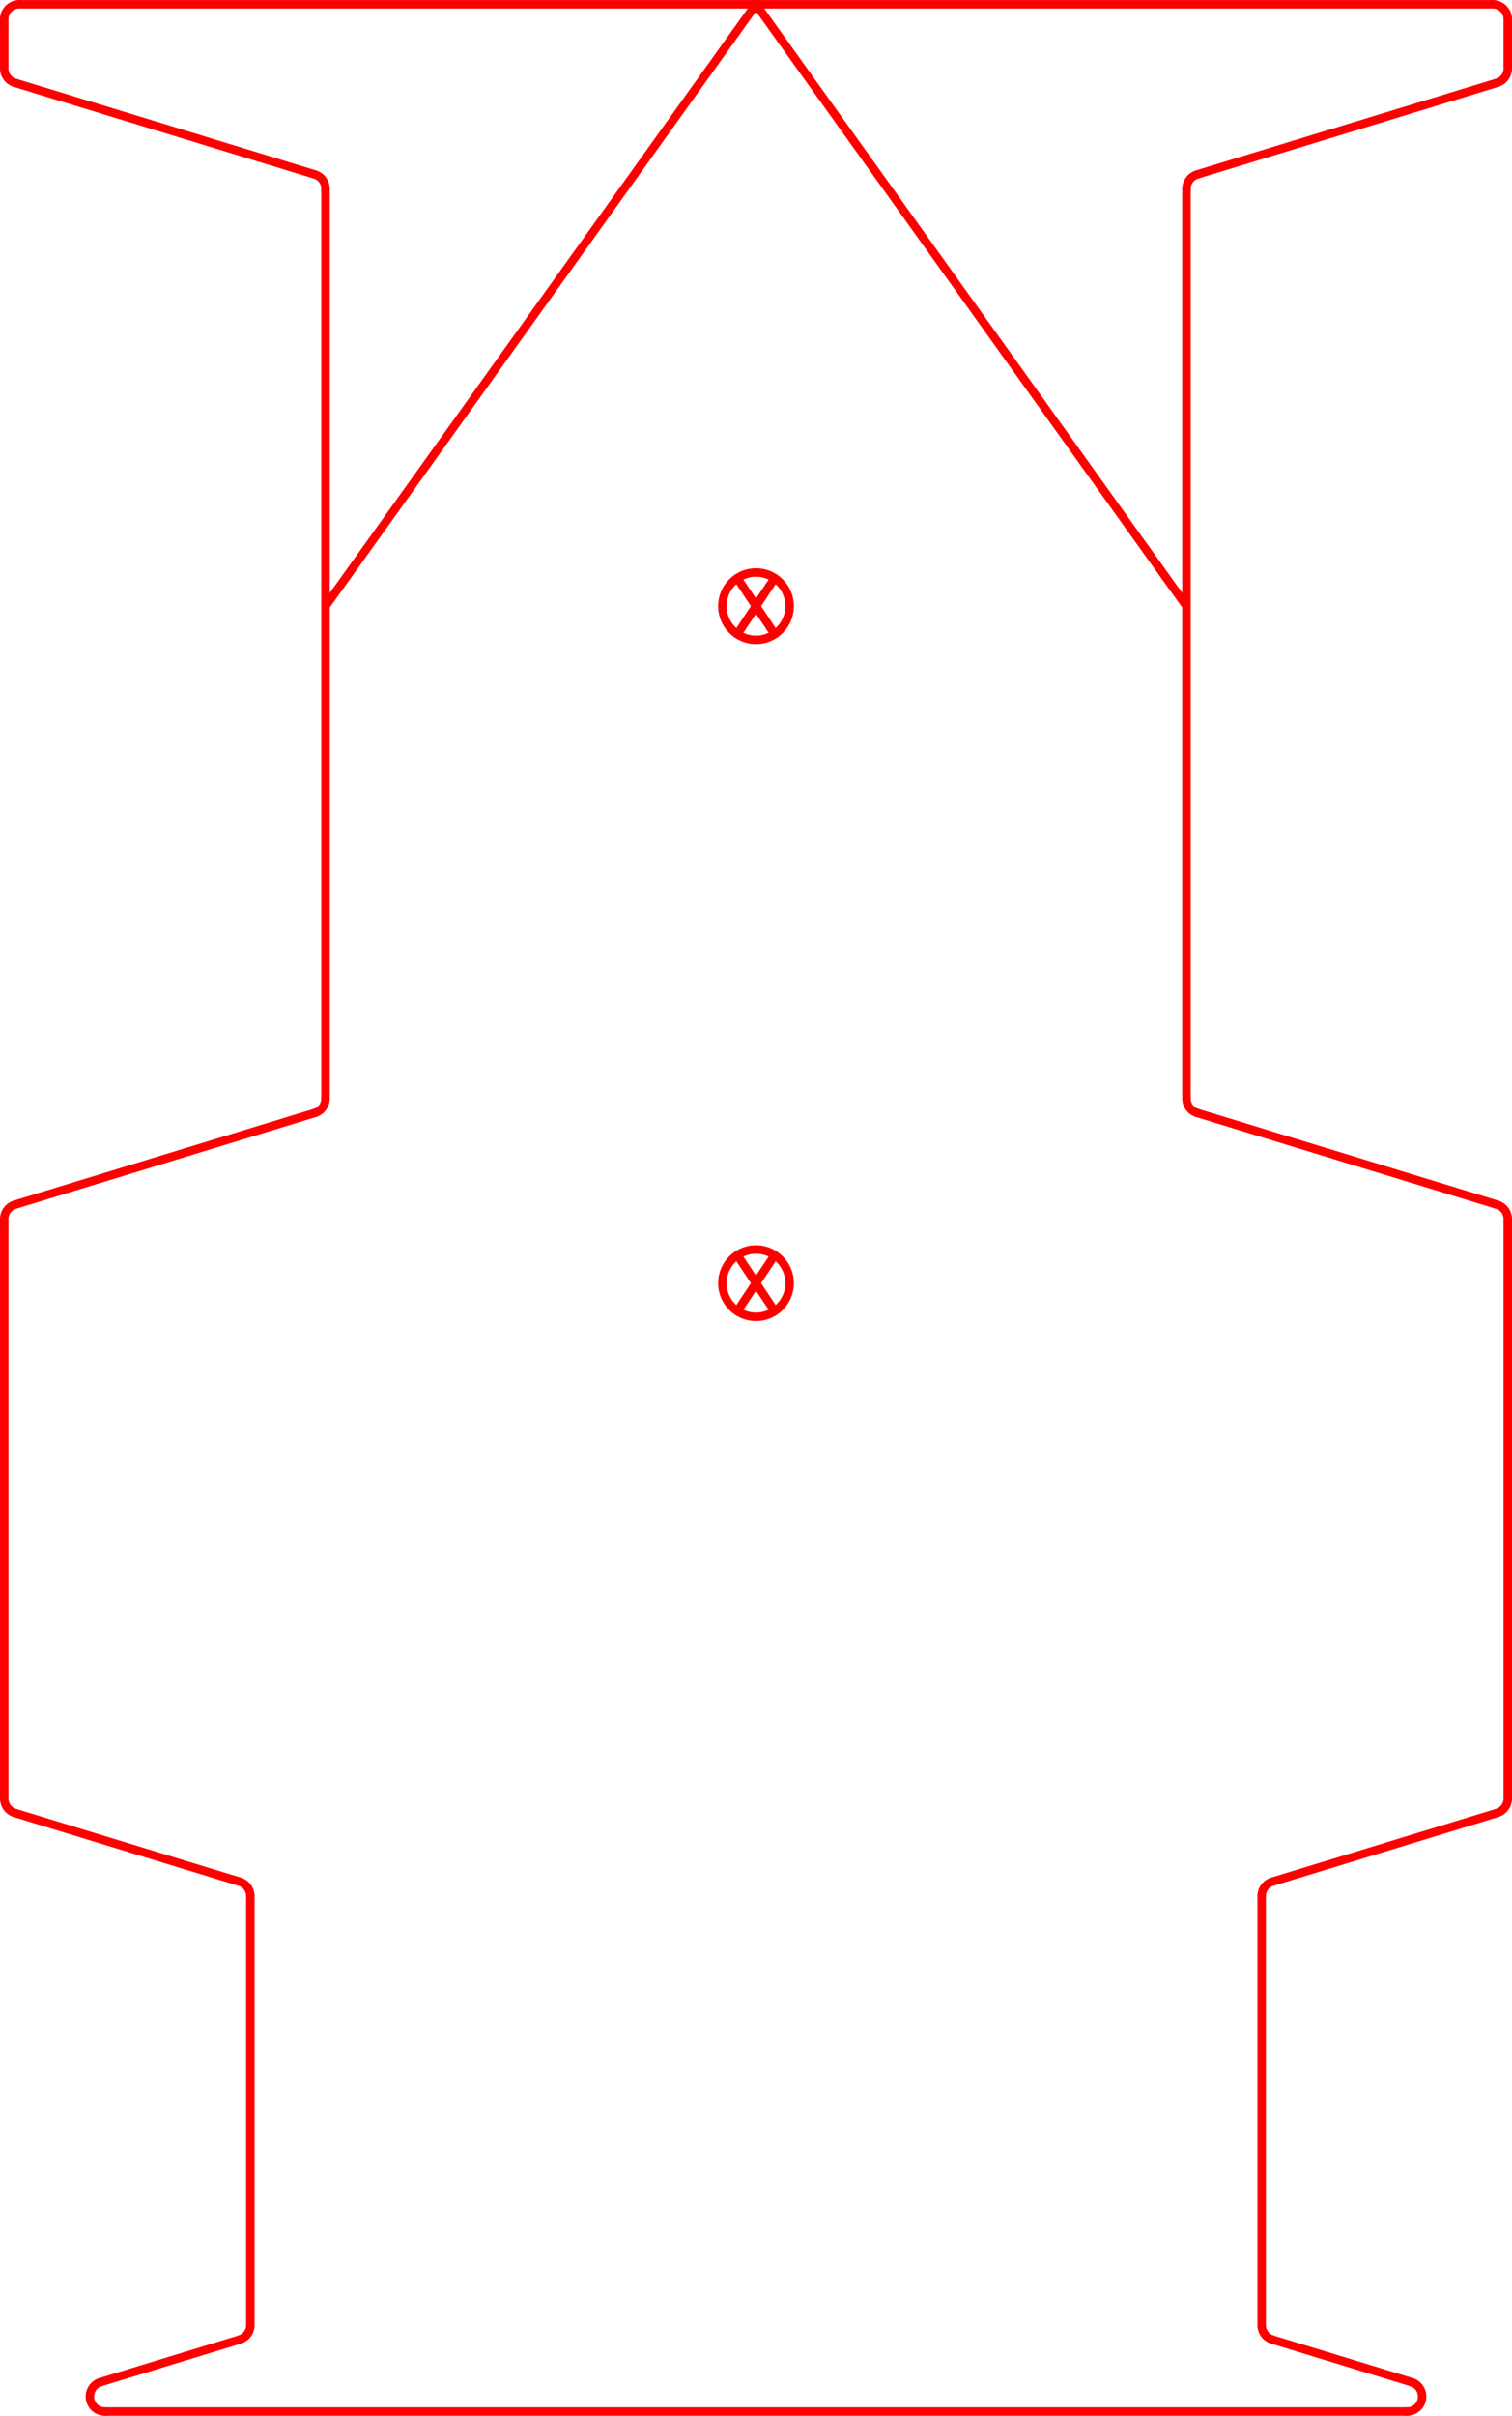 <?xml version="1.0" encoding="UTF-8" standalone="no"?>
<!-- Created with Inkscape (http://www.inkscape.org/) -->

<svg
   xmlns:dc="http://purl.org/dc/elements/1.1/"
   xmlns:cc="http://creativecommons.org/ns#"
   xmlns:rdf="http://www.w3.org/1999/02/22-rdf-syntax-ns#"
   xmlns:svg="http://www.w3.org/2000/svg"
   xmlns="http://www.w3.org/2000/svg"
   xmlns:sodipodi="http://sodipodi.sourceforge.net/DTD/sodipodi-0.dtd"
   xmlns:inkscape="http://www.inkscape.org/namespaces/inkscape"
   width="100.564mm"
   height="160.568mm"
   viewBox="0 0 356.331 568.941"
   id="svg2"
   version="1.1"
   inkscape:version="0.91 r13725"
   sodipodi:docname="CarBodyLonger.svg">
  <defs
     id="defs4">
    <marker
       style="overflow:visible"
       refY="0"
       refX="0"
       orient="auto"
       id="DistanceX">
      <path
         id="path4162"
         style="stroke:#000000;stroke-width:0.5"
         d="M 3,-3 -3,3 M 0,-5 0,5"
         inkscape:connector-curvature="0" />
    </marker>
    <pattern
       y="0"
       x="0"
       width="8"
       patternUnits="userSpaceOnUse"
       id="Hatch"
       height="8">
      <path
         id="path4165"
         stroke-width="0.25"
         stroke="#000000"
         linecap="square"
         d="M8 4 l-4,4" />
      <path
         id="path4167"
         stroke-width="0.25"
         stroke="#000000"
         linecap="square"
         d="M6 2 l-4,4" />
      <path
         id="path4169"
         stroke-width="0.25"
         stroke="#000000"
         linecap="square"
         d="M4 0 l-4,4" />
    </pattern>
    <symbol
       id="*Model_Space" />
    <symbol
       id="*Paper_Space" />
    <symbol
       id="CArBody">
      <path
         id="path4174"
         style="fill:none;stroke:#000000;stroke-linecap:round"
         d="m 7.923,1211.811 a 7.923,7.923 0 1 0 -15.846,0 7.923,7.923 0 1 0 15.846,0 z"
         inkscape:connector-curvature="0" />
      <path
         id="path4176"
         style="fill:none;stroke:#000000;stroke-linecap:round"
         d="m -4.395,1205.219 8.79,13.185"
         inkscape:connector-curvature="0" />
      <path
         id="path4178"
         style="fill:none;stroke:#000000;stroke-linecap:round"
         d="m -4.395,1218.403 8.79,-13.185"
         inkscape:connector-curvature="0" />
      <path
         id="path4180"
         style="fill:none;stroke:#000000;stroke-linecap:round"
         d="m 7.923,1052.362 a 7.923,7.923 0 1 0 -15.846,0 7.923,7.923 0 1 0 15.846,0 z"
         inkscape:connector-curvature="0" />
      <path
         id="path4182"
         style="fill:none;stroke:#000000;stroke-linecap:round"
         d="m -4.395,1045.77 8.79,13.185"
         inkscape:connector-curvature="0" />
      <path
         id="path4184"
         style="fill:none;stroke:#000000;stroke-linecap:round"
         d="m -4.395,1058.955 8.79,-13.185"
         inkscape:connector-curvature="0" />
      <path
         id="path4186"
         style="fill:none;stroke:#000000;stroke-linecap:round"
         d="M 119.167,1058.945 0,946.063"
         inkscape:connector-curvature="0" />
      <path
         id="path4188"
         style="fill:none;stroke:#000000;stroke-linecap:round"
         d="m -177.165,949.606 0,11.551"
         inkscape:connector-curvature="0" />
      <path
         id="path4190"
         style="fill:none;stroke:#000000;stroke-linecap:round"
         d="m -177.165,961.157 a 3.543,3.543 0 0 0 2.508,3.389"
         inkscape:connector-curvature="0" />
      <path
         id="path4192"
         style="fill:none;stroke:#000000;stroke-linecap:round"
         d="m -173.622,946.063 a 3.543,3.543 0 0 0 -3.543,3.543"
         inkscape:connector-curvature="0" />
      <path
         id="path4194"
         style="fill:none;stroke:#000000;stroke-linecap:round"
         d="m -174.657,964.546 52.982,16.184"
         inkscape:connector-curvature="0" />
      <path
         id="path4196"
         style="fill:none;stroke:#000000;stroke-linecap:round"
         d="m -119.167,984.119 a 3.543,3.543 0 0 0 -2.508,-3.389"
         inkscape:connector-curvature="0" />
      <path
         id="path4198"
         style="fill:none;stroke:#000000;stroke-linecap:round"
         d="m 173.622,946.063 -347.244,0"
         inkscape:connector-curvature="0" />
      <path
         id="path4200"
         style="fill:none;stroke:#000000;stroke-linecap:round"
         d="m 177.165,949.606 a 3.543,3.543 0 0 0 -3.543,-3.543"
         inkscape:connector-curvature="0" />
      <path
         id="path4202"
         style="fill:none;stroke:#000000;stroke-linecap:round"
         d="m 177.165,961.157 0,-11.551"
         inkscape:connector-curvature="0" />
      <path
         id="path4204"
         style="fill:none;stroke:#000000;stroke-linecap:round"
         d="m 174.657,964.546 a 3.543,3.543 0 0 0 2.508,-3.389"
         inkscape:connector-curvature="0" />
      <path
         id="path4206"
         style="fill:none;stroke:#000000;stroke-linecap:round"
         d="m 174.657,964.546 -52.982,16.184"
         inkscape:connector-curvature="0" />
      <path
         id="path4208"
         style="fill:none;stroke:#000000;stroke-linecap:round"
         d="m 121.675,980.73 a 3.543,3.543 0 0 0 -2.508,3.389"
         inkscape:connector-curvature="0" />
      <path
         id="path4210"
         style="fill:none;stroke:#000000;stroke-linecap:round"
         d="m -119.167,984.119 0,136.487"
         inkscape:connector-curvature="0" />
      <path
         id="path4212"
         style="fill:none;stroke:#000000;stroke-linecap:round"
         d="m -121.675,1123.995 a 3.543,3.543 0 0 0 2.508,-3.389"
         inkscape:connector-curvature="0" />
      <path
         id="path4214"
         style="fill:none;stroke:#000000;stroke-linecap:round"
         d="m -121.675,1123.995 -52.982,16.184"
         inkscape:connector-curvature="0" />
      <path
         id="path4216"
         style="fill:none;stroke:#000000;stroke-linecap:round"
         d="m -174.657,1140.179 a 3.543,3.543 0 0 0 -2.508,3.389"
         inkscape:connector-curvature="0" />
      <path
         id="path4218"
         style="fill:none;stroke:#000000;stroke-linecap:round"
         d="m -177.165,1143.568 0,189.637"
         inkscape:connector-curvature="0" />
      <path
         id="path4220"
         style="fill:none;stroke:#000000;stroke-linecap:round"
         d="m -177.165,1333.204 a 3.543,3.543 0 0 0 2.508,3.389"
         inkscape:connector-curvature="0" />
      <path
         id="path4222"
         style="fill:none;stroke:#000000;stroke-linecap:round"
         d="m -121.675,1352.777 -52.982,-16.184"
         inkscape:connector-curvature="0" />
      <path
         id="path4224"
         style="fill:none;stroke:#000000;stroke-linecap:round"
         d="m -119.167,1356.166 a 3.543,3.543 0 0 0 -2.508,-3.389"
         inkscape:connector-curvature="0" />
      <path
         id="path4226"
         style="fill:none;stroke:#000000;stroke-linecap:round"
         d="m -119.167,1356.166 0,101.054"
         inkscape:connector-curvature="0" />
      <path
         id="path4228"
         style="fill:none;stroke:#000000;stroke-linecap:round"
         d="m -121.675,1460.609 a 3.543,3.543 0 0 0 2.508,-3.389"
         inkscape:connector-curvature="0" />
      <path
         id="path4230"
         style="fill:none;stroke:#000000;stroke-linecap:round"
         d="m -121.675,1460.609 -32.797,10.018"
         inkscape:connector-curvature="0" />
      <path
         id="path4232"
         style="fill:none;stroke:#000000;stroke-linecap:round"
         d="m -154.472,1470.627 a 3.543,3.543 0 0 0 1.035,6.932"
         inkscape:connector-curvature="0" />
      <path
         id="path4234"
         style="fill:none;stroke:#000000;stroke-linecap:round"
         d="m -153.437,1477.559 306.873,0"
         inkscape:connector-curvature="0" />
      <path
         id="path4236"
         style="fill:none;stroke:#000000;stroke-linecap:round"
         d="m 153.437,1477.559 a 3.543,3.543 0 0 0 1.035,-6.932"
         inkscape:connector-curvature="0" />
      <path
         id="path4238"
         style="fill:none;stroke:#000000;stroke-linecap:round"
         d="m 121.675,1460.609 32.797,10.018"
         inkscape:connector-curvature="0" />
      <path
         id="path4240"
         style="fill:none;stroke:#000000;stroke-linecap:round"
         d="m 119.167,1457.22 a 3.543,3.543 0 0 0 2.508,3.389"
         inkscape:connector-curvature="0" />
      <path
         id="path4242"
         style="fill:none;stroke:#000000;stroke-linecap:round"
         d="m 119.167,1356.166 0,101.054"
         inkscape:connector-curvature="0" />
      <path
         id="path4244"
         style="fill:none;stroke:#000000;stroke-linecap:round"
         d="m 121.675,1352.777 a 3.543,3.543 0 0 0 -2.508,3.389"
         inkscape:connector-curvature="0" />
      <path
         id="path4246"
         style="fill:none;stroke:#000000;stroke-linecap:round"
         d="m 174.657,1336.593 a 3.543,3.543 0 0 0 2.508,-3.389"
         inkscape:connector-curvature="0" />
      <path
         id="path4248"
         style="fill:none;stroke:#000000;stroke-linecap:round"
         d="m 177.165,1333.204 0,-189.637"
         inkscape:connector-curvature="0" />
      <path
         id="path4250"
         style="fill:none;stroke:#000000;stroke-linecap:round"
         d="m 177.165,1143.568 a 3.543,3.543 0 0 0 -2.508,-3.389"
         inkscape:connector-curvature="0" />
      <path
         id="path4252"
         style="fill:none;stroke:#000000;stroke-linecap:round"
         d="m 121.675,1123.995 52.982,16.184"
         inkscape:connector-curvature="0" />
      <path
         id="path4254"
         style="fill:none;stroke:#000000;stroke-linecap:round"
         d="m 119.167,984.119 0,136.487"
         inkscape:connector-curvature="0" />
      <path
         id="path4256"
         style="fill:none;stroke:#000000;stroke-linecap:round"
         d="m 119.167,1120.606 a 3.543,3.543 0 0 0 2.508,3.389"
         inkscape:connector-curvature="0" />
      <path
         id="path4258"
         style="fill:none;stroke:#000000;stroke-linecap:round"
         d="M -119.167,1058.945 0,946.063"
         inkscape:connector-curvature="0" />
      <path
         id="path4260"
         style="fill:none;stroke:#000000;stroke-linecap:round"
         d="m 121.675,1352.777 52.982,-16.184"
         inkscape:connector-curvature="0" />
    </symbol>
  </defs>
  <sodipodi:namedview
     id="base"
     pagecolor="#ffffff"
     bordercolor="#666666"
     borderopacity="1.0"
     inkscape:pageopacity="0.0"
     inkscape:pageshadow="2"
     inkscape:zoom="0.49497475"
     inkscape:cx="-115.7729"
     inkscape:cy="-36.343009"
     inkscape:document-units="px"
     inkscape:current-layer="layer1"
     showgrid="false"
     fit-margin-top="0"
     fit-margin-left="0"
     fit-margin-right="0"
     fit-margin-bottom="0"
     inkscape:window-width="1895"
     inkscape:window-height="1056"
     inkscape:window-x="0"
     inkscape:window-y="0"
     inkscape:window-maximized="1" />
  <g
     inkscape:label="Layer 1"
     inkscape:groupmode="layer"
     id="layer1"
     transform="translate(-193.882,-241.711)">
    <g
       id="g4262"
       inkscape:label="0"
       transform="translate(372.047,-667.908)"
       style="stroke:#ff0000;stroke-width:2;stroke-miterlimit:4;stroke-dasharray:none;stroke-opacity:1">
      <path
         id="path4264"
         style="fill:none;stroke:#ff0000;stroke-width:2;stroke-linecap:round;stroke-miterlimit:4;stroke-dasharray:none;stroke-opacity:1"
         d="m 7.923,1211.811 a 7.923,7.923 0 1 0 -15.846,0 7.923,7.923 0 1 0 15.846,0 z"
         inkscape:connector-curvature="0" />
      <path
         id="path4266"
         style="fill:none;stroke:#ff0000;stroke-width:2;stroke-linecap:round;stroke-miterlimit:4;stroke-dasharray:none;stroke-opacity:1"
         d="m -4.395,1205.219 8.79,13.185"
         inkscape:connector-curvature="0" />
      <path
         id="path4268"
         style="fill:none;stroke:#ff0000;stroke-width:2;stroke-linecap:round;stroke-miterlimit:4;stroke-dasharray:none;stroke-opacity:1"
         d="m -4.395,1218.403 8.79,-13.185"
         inkscape:connector-curvature="0" />
      <path
         id="path4270"
         style="fill:none;stroke:#ff0000;stroke-width:2;stroke-linecap:round;stroke-miterlimit:4;stroke-dasharray:none;stroke-opacity:1"
         d="m 7.923,1052.362 a 7.923,7.923 0 1 0 -15.846,0 7.923,7.923 0 1 0 15.846,0 z"
         inkscape:connector-curvature="0" />
      <path
         id="path4272"
         style="fill:none;stroke:#ff0000;stroke-width:2;stroke-linecap:round;stroke-miterlimit:4;stroke-dasharray:none;stroke-opacity:1"
         d="m -4.395,1045.77 8.79,13.185"
         inkscape:connector-curvature="0" />
      <path
         id="path4274"
         style="fill:none;stroke:#ff0000;stroke-width:2;stroke-linecap:round;stroke-miterlimit:4;stroke-dasharray:none;stroke-opacity:1"
         d="m -4.395,1058.955 8.79,-13.185"
         inkscape:connector-curvature="0" />
      <path
         id="path4276"
         style="fill:none;stroke:#ff0000;stroke-width:2;stroke-linecap:round;stroke-miterlimit:4;stroke-dasharray:none;stroke-opacity:1"
         d="m -177.165,1333.204 a 3.543,3.543 0 0 0 2.508,3.389"
         inkscape:connector-curvature="0" />
      <path
         id="path4278"
         style="fill:none;stroke:#ff0000;stroke-width:2;stroke-linecap:round;stroke-miterlimit:4;stroke-dasharray:none;stroke-opacity:1"
         d="m -121.675,1352.777 -52.982,-16.184"
         inkscape:connector-curvature="0" />
      <path
         id="path4280"
         style="fill:none;stroke:#ff0000;stroke-width:2;stroke-linecap:round;stroke-miterlimit:4;stroke-dasharray:none;stroke-opacity:1"
         d="m -119.167,1356.166 a 3.543,3.543 0 0 0 -2.508,-3.389"
         inkscape:connector-curvature="0" />
      <path
         id="path4282"
         style="fill:none;stroke:#ff0000;stroke-width:2;stroke-linecap:round;stroke-miterlimit:4;stroke-dasharray:none;stroke-opacity:1"
         d="m -119.167,1356.166 0,101.054"
         inkscape:connector-curvature="0" />
      <path
         id="path4284"
         style="fill:none;stroke:#ff0000;stroke-width:2;stroke-linecap:round;stroke-miterlimit:4;stroke-dasharray:none;stroke-opacity:1"
         d="m -121.675,1460.609 a 3.543,3.543 0 0 0 2.508,-3.389"
         inkscape:connector-curvature="0" />
      <path
         id="path4286"
         style="fill:none;stroke:#ff0000;stroke-width:2;stroke-linecap:round;stroke-miterlimit:4;stroke-dasharray:none;stroke-opacity:1"
         d="m -121.675,1460.609 -32.797,10.018"
         inkscape:connector-curvature="0" />
      <path
         id="path4288"
         style="fill:none;stroke:#ff0000;stroke-width:2;stroke-linecap:round;stroke-miterlimit:4;stroke-dasharray:none;stroke-opacity:1"
         d="m -154.472,1470.627 a 3.543,3.543 0 0 0 1.035,6.932"
         inkscape:connector-curvature="0" />
      <path
         id="path4290"
         style="fill:none;stroke:#ff0000;stroke-width:2;stroke-linecap:round;stroke-miterlimit:4;stroke-dasharray:none;stroke-opacity:1"
         d="m -153.437,1477.559 306.873,0"
         inkscape:connector-curvature="0" />
      <path
         id="path4292"
         style="fill:none;stroke:#ff0000;stroke-width:2;stroke-linecap:round;stroke-miterlimit:4;stroke-dasharray:none;stroke-opacity:1"
         d="m 153.437,1477.559 a 3.543,3.543 0 0 0 1.035,-6.932"
         inkscape:connector-curvature="0" />
      <path
         id="path4294"
         style="fill:none;stroke:#ff0000;stroke-width:2;stroke-linecap:round;stroke-miterlimit:4;stroke-dasharray:none;stroke-opacity:1"
         d="m 121.675,1460.609 32.797,10.018"
         inkscape:connector-curvature="0" />
      <path
         id="path4296"
         style="fill:none;stroke:#ff0000;stroke-width:2;stroke-linecap:round;stroke-miterlimit:4;stroke-dasharray:none;stroke-opacity:1"
         d="m 119.167,1457.22 a 3.543,3.543 0 0 0 2.508,3.389"
         inkscape:connector-curvature="0" />
      <path
         id="path4298"
         style="fill:none;stroke:#ff0000;stroke-width:2;stroke-linecap:round;stroke-miterlimit:4;stroke-dasharray:none;stroke-opacity:1"
         d="m 119.167,1356.166 0,101.054"
         inkscape:connector-curvature="0" />
      <path
         id="path4300"
         style="fill:none;stroke:#ff0000;stroke-width:2;stroke-linecap:round;stroke-miterlimit:4;stroke-dasharray:none;stroke-opacity:1"
         d="m 121.675,1352.777 a 3.543,3.543 0 0 0 -2.508,3.389"
         inkscape:connector-curvature="0" />
      <path
         id="path4302"
         style="fill:none;stroke:#ff0000;stroke-width:2;stroke-linecap:round;stroke-miterlimit:4;stroke-dasharray:none;stroke-opacity:1"
         d="m 174.657,1336.593 a 3.543,3.543 0 0 0 2.508,-3.389"
         inkscape:connector-curvature="0" />
      <path
         id="path4304"
         style="fill:none;stroke:#ff0000;stroke-width:2;stroke-linecap:round;stroke-miterlimit:4;stroke-dasharray:none;stroke-opacity:1"
         d="m 121.675,1352.777 52.982,-16.184"
         inkscape:connector-curvature="0" />
      <path
         id="path4306"
         style="fill:none;stroke:#ff0000;stroke-width:2;stroke-linecap:round;stroke-miterlimit:4;stroke-dasharray:none;stroke-opacity:1"
         d="m -177.165,914.173 0,11.551"
         inkscape:connector-curvature="0" />
      <path
         id="path4308"
         style="fill:none;stroke:#ff0000;stroke-width:2;stroke-linecap:round;stroke-miterlimit:4;stroke-dasharray:none;stroke-opacity:1"
         d="m -177.165,925.724 a 3.543,3.543 0 0 0 2.508,3.389"
         inkscape:connector-curvature="0" />
      <path
         id="path4310"
         style="fill:none;stroke:#ff0000;stroke-width:2;stroke-linecap:round;stroke-miterlimit:4;stroke-dasharray:none;stroke-opacity:1"
         d="m -173.622,910.63 a 3.543,3.543 0 0 0 -3.543,3.543"
         inkscape:connector-curvature="0" />
      <path
         id="path4312"
         style="fill:none;stroke:#ff0000;stroke-width:2;stroke-linecap:round;stroke-miterlimit:4;stroke-dasharray:none;stroke-opacity:1"
         d="m 173.622,910.63 -347.244,0"
         inkscape:connector-curvature="0" />
      <path
         id="path4314"
         style="fill:none;stroke:#ff0000;stroke-width:2;stroke-linecap:round;stroke-miterlimit:4;stroke-dasharray:none;stroke-opacity:1"
         d="m 177.165,914.173 a 3.543,3.543 0 0 0 -3.543,-3.543"
         inkscape:connector-curvature="0" />
      <path
         id="path4316"
         style="fill:none;stroke:#ff0000;stroke-width:2;stroke-linecap:round;stroke-miterlimit:4;stroke-dasharray:none;stroke-opacity:1"
         d="m 177.165,925.724 0,-11.551"
         inkscape:connector-curvature="0" />
      <path
         id="path4318"
         style="fill:none;stroke:#ff0000;stroke-width:2;stroke-linecap:round;stroke-miterlimit:4;stroke-dasharray:none;stroke-opacity:1"
         d="m 174.657,929.113 a 3.543,3.543 0 0 0 2.508,-3.389"
         inkscape:connector-curvature="0" />
      <path
         id="path4320"
         style="fill:none;stroke:#ff0000;stroke-width:2;stroke-linecap:round;stroke-miterlimit:4;stroke-dasharray:none;stroke-opacity:1"
         d="m -174.657,1193.328 a 3.543,3.543 0 0 0 -2.508,3.389"
         inkscape:connector-curvature="0" />
      <path
         id="path4322"
         style="fill:none;stroke:#ff0000;stroke-width:2;stroke-linecap:round;stroke-miterlimit:4;stroke-dasharray:none;stroke-opacity:1"
         d="m 177.165,1196.717 a 3.543,3.543 0 0 0 -2.508,-3.389"
         inkscape:connector-curvature="0" />
      <path
         id="path4324"
         style="fill:none;stroke:#ff0000;stroke-width:2;stroke-linecap:round;stroke-miterlimit:4;stroke-dasharray:none;stroke-opacity:1"
         d="m 177.165,1333.204 0,-136.487"
         inkscape:connector-curvature="0" />
      <path
         id="path4326"
         style="fill:none;stroke:#ff0000;stroke-width:2;stroke-linecap:round;stroke-miterlimit:4;stroke-dasharray:none;stroke-opacity:1"
         d="m -177.165,1196.717 0,136.487"
         inkscape:connector-curvature="0" />
      <path
         id="path4328"
         style="fill:none;stroke:#ff0000;stroke-width:2;stroke-linecap:round;stroke-miterlimit:4;stroke-dasharray:none;stroke-opacity:1"
         d="m 103.958,1171.732 70.699,21.596"
         inkscape:connector-curvature="0" />
      <path
         id="path4330"
         style="fill:none;stroke:#ff0000;stroke-width:2;stroke-linecap:round;stroke-miterlimit:4;stroke-dasharray:none;stroke-opacity:1"
         d="m 101.45,1168.344 a 3.543,3.543 0 0 0 2.508,3.389"
         inkscape:connector-curvature="0" />
      <path
         id="path4332"
         style="fill:none;stroke:#ff0000;stroke-width:2;stroke-linecap:round;stroke-miterlimit:4;stroke-dasharray:none;stroke-opacity:1"
         d="m -103.958,1171.732 -70.699,21.596"
         inkscape:connector-curvature="0" />
      <path
         id="path4334"
         style="fill:none;stroke:#ff0000;stroke-width:2;stroke-linecap:round;stroke-miterlimit:4;stroke-dasharray:none;stroke-opacity:1"
         d="m -103.958,1171.732 a 3.543,3.543 0 0 0 2.508,-3.389"
         inkscape:connector-curvature="0" />
      <path
         id="path4336"
         style="fill:none;stroke:#ff0000;stroke-width:2;stroke-linecap:round;stroke-miterlimit:4;stroke-dasharray:none;stroke-opacity:1"
         d="m -174.657,929.113 70.699,21.596"
         inkscape:connector-curvature="0" />
      <path
         id="path4338"
         style="fill:none;stroke:#ff0000;stroke-width:2;stroke-linecap:round;stroke-miterlimit:4;stroke-dasharray:none;stroke-opacity:1"
         d="m -101.45,954.097 0,214.246"
         inkscape:connector-curvature="0" />
      <path
         id="path4340"
         style="fill:none;stroke:#ff0000;stroke-width:2;stroke-linecap:round;stroke-miterlimit:4;stroke-dasharray:none;stroke-opacity:1"
         d="m -101.45,954.097 a 3.543,3.543 0 0 0 -2.508,-3.389"
         inkscape:connector-curvature="0" />
      <path
         id="path4342"
         style="fill:none;stroke:#ff0000;stroke-width:2;stroke-linecap:round;stroke-miterlimit:4;stroke-dasharray:none;stroke-opacity:1"
         d="M 174.657,929.113 103.958,950.709"
         inkscape:connector-curvature="0" />
      <path
         id="path4344"
         style="fill:none;stroke:#ff0000;stroke-width:2;stroke-linecap:round;stroke-miterlimit:4;stroke-dasharray:none;stroke-opacity:1"
         d="m 101.45,954.097 0,214.246"
         inkscape:connector-curvature="0" />
      <path
         id="path4346"
         style="fill:none;stroke:#ff0000;stroke-width:2;stroke-linecap:round;stroke-miterlimit:4;stroke-dasharray:none;stroke-opacity:1"
         d="m 103.958,950.709 a 3.543,3.543 0 0 0 -2.508,3.389"
         inkscape:connector-curvature="0" />
      <path
         id="path4348"
         style="fill:none;stroke:#ff0000;stroke-width:2;stroke-linecap:round;stroke-miterlimit:4;stroke-dasharray:none;stroke-opacity:1"
         d="M 0,910.63 -101.45,1052.362"
         inkscape:connector-curvature="0" />
      <path
         id="path4350"
         style="fill:none;stroke:#ff0000;stroke-width:2;stroke-linecap:round;stroke-miterlimit:4;stroke-dasharray:none;stroke-opacity:1"
         d="M 101.45,1052.362 0,910.63"
         inkscape:connector-curvature="0" />
    </g>
  </g>
</svg>
